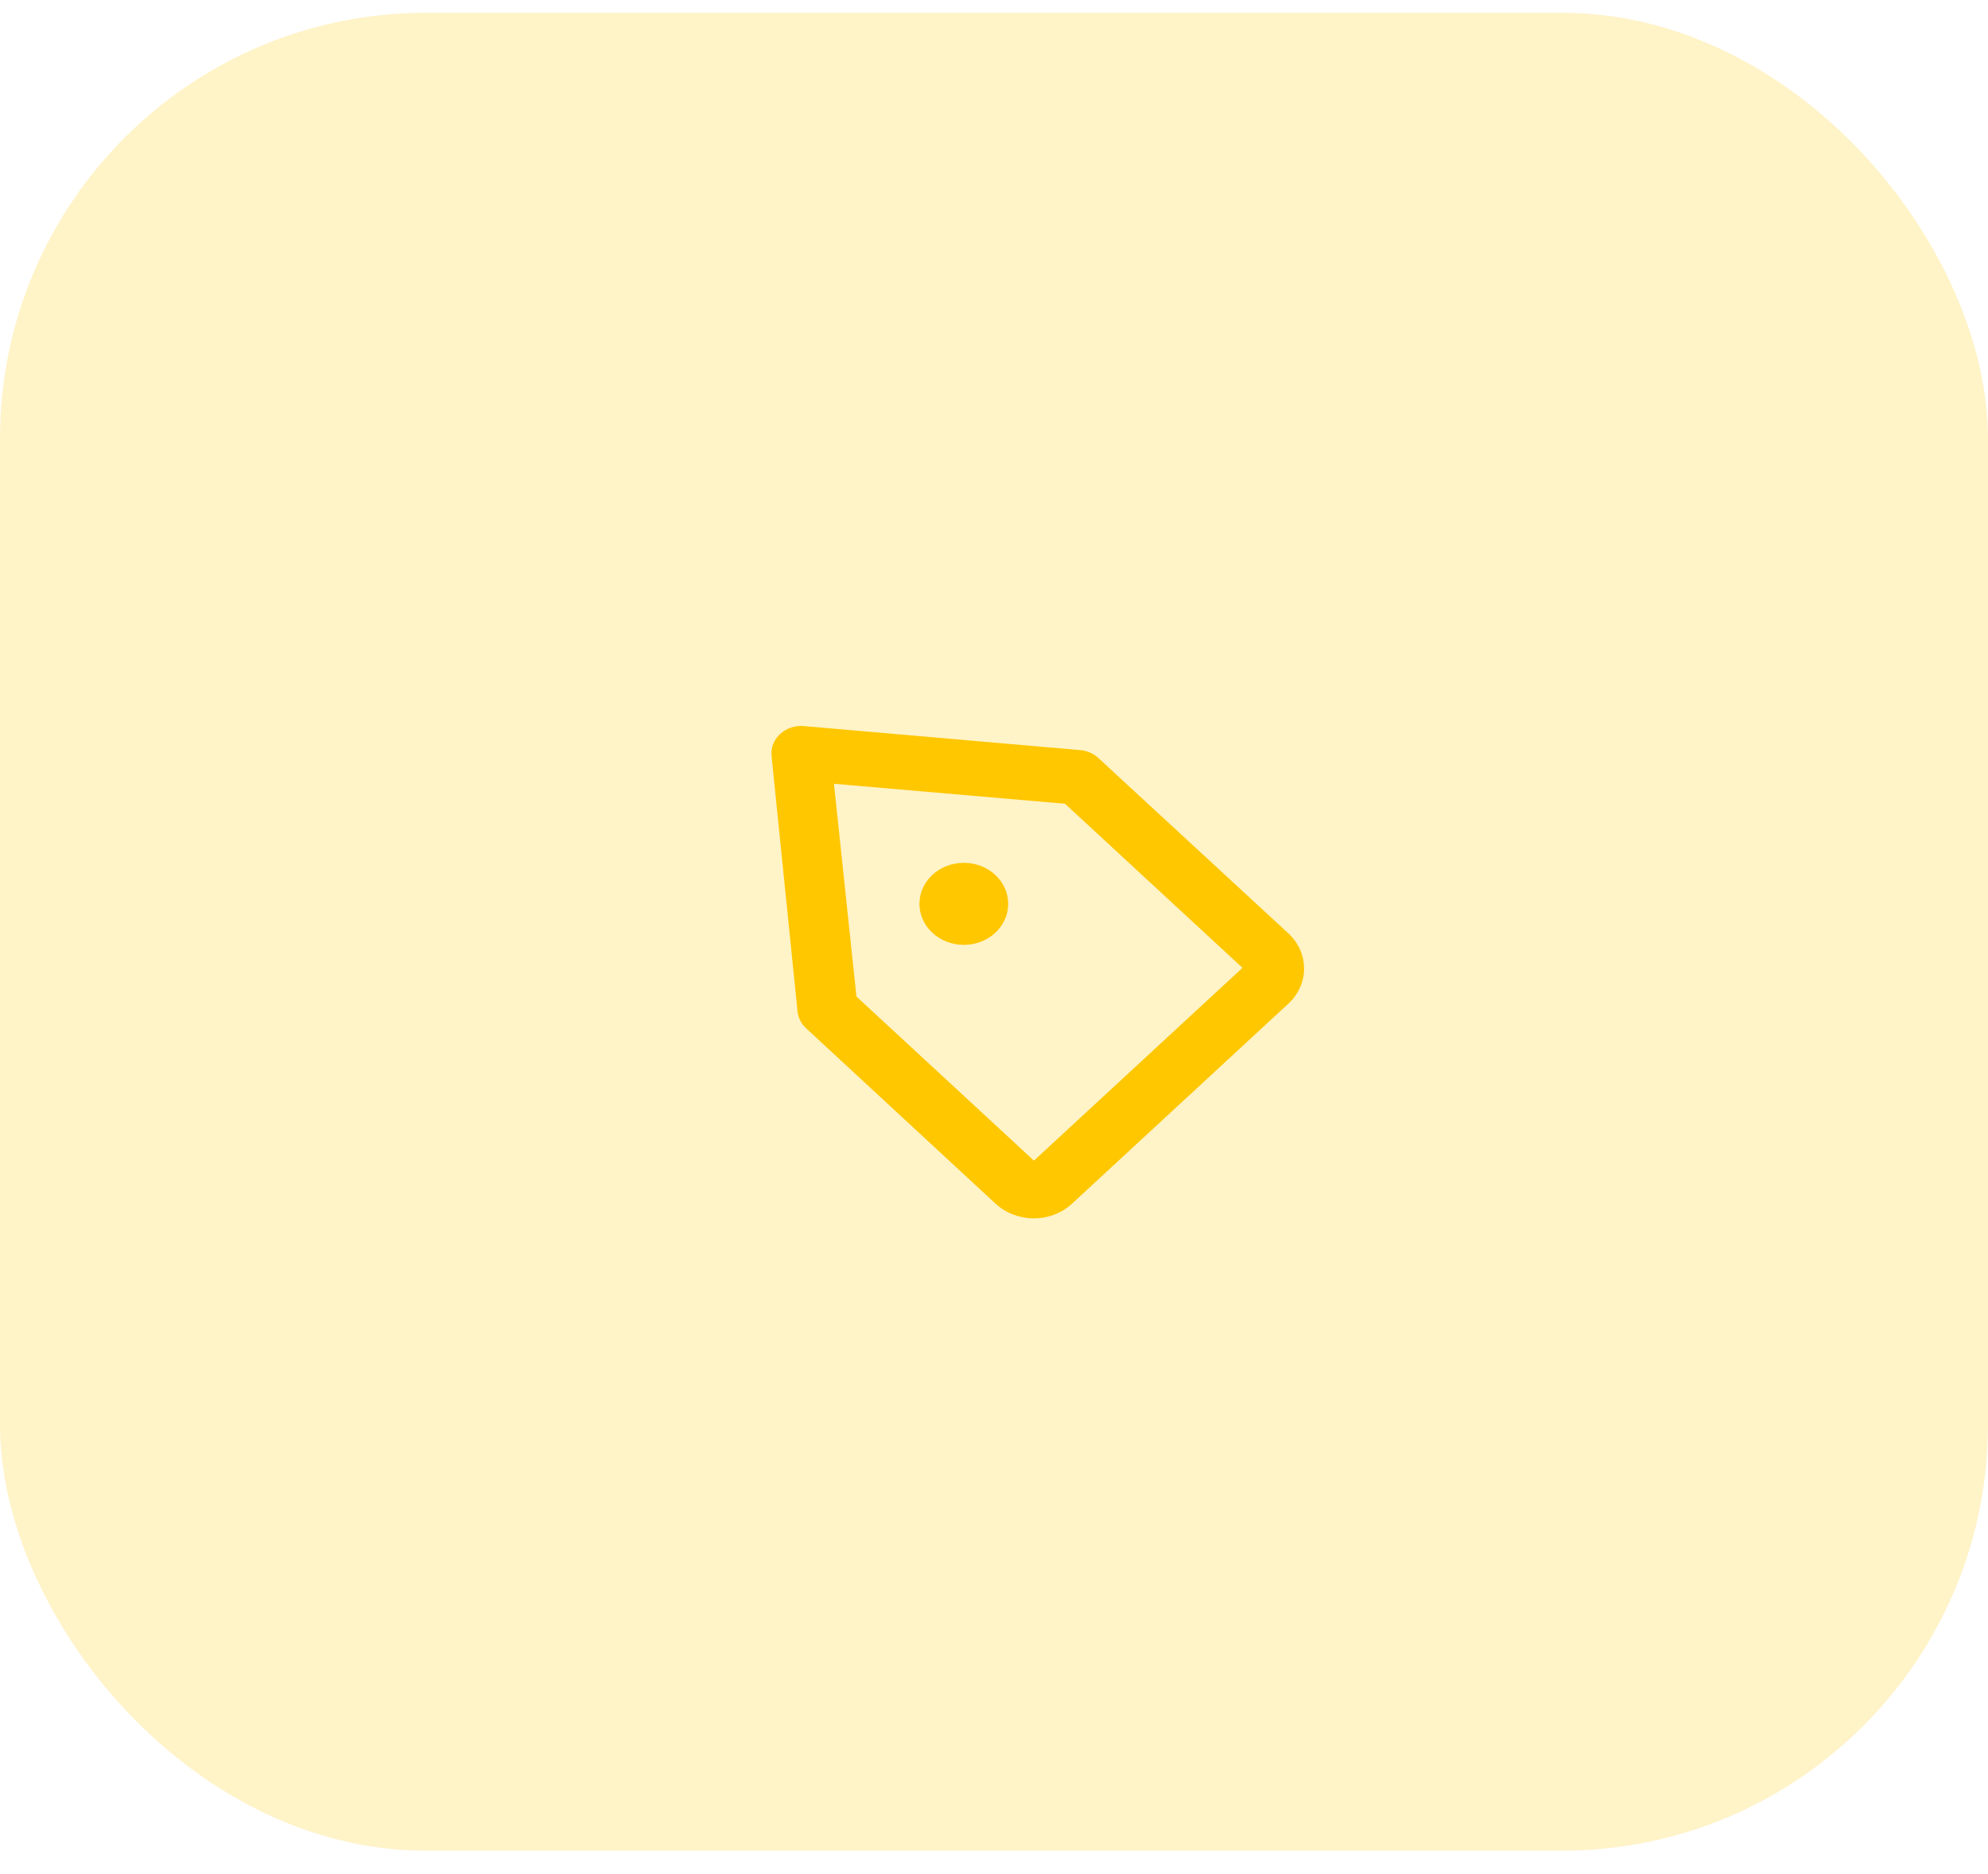 <svg width="70" height="66" viewBox="0 0 70 66" fill="none" xmlns="http://www.w3.org/2000/svg">
<rect y="0.45" width="70" height="64.725" rx="15" fill="#FFCD1D" fill-opacity="0.24"/>
<path d="M36.406 42.907C35.903 42.906 35.421 42.723 35.062 42.396L28.385 36.213C28.214 36.055 28.107 35.847 28.083 35.625L27.167 26.619C27.153 26.478 27.172 26.336 27.225 26.203C27.277 26.07 27.36 25.949 27.469 25.849C27.577 25.749 27.708 25.672 27.852 25.623C27.996 25.575 28.149 25.557 28.302 25.57L38.042 26.417C38.282 26.439 38.507 26.538 38.677 26.697L45.365 32.87C45.719 33.199 45.918 33.644 45.918 34.108C45.918 34.572 45.719 35.017 45.365 35.346L37.74 42.396C37.385 42.722 36.906 42.906 36.406 42.907ZM30.156 35.095L36.406 40.874L43.75 34.084L37.5 28.305L29.365 27.602L30.156 35.095Z" fill="#FFC700"/>
<path d="M33.938 33.275C34.8 33.275 35.5 32.628 35.5 31.83C35.5 31.032 34.8 30.386 33.938 30.386C33.075 30.386 32.375 31.032 32.375 31.83C32.375 32.628 33.075 33.275 33.938 33.275Z" fill="#FFC700"/>
</svg>
